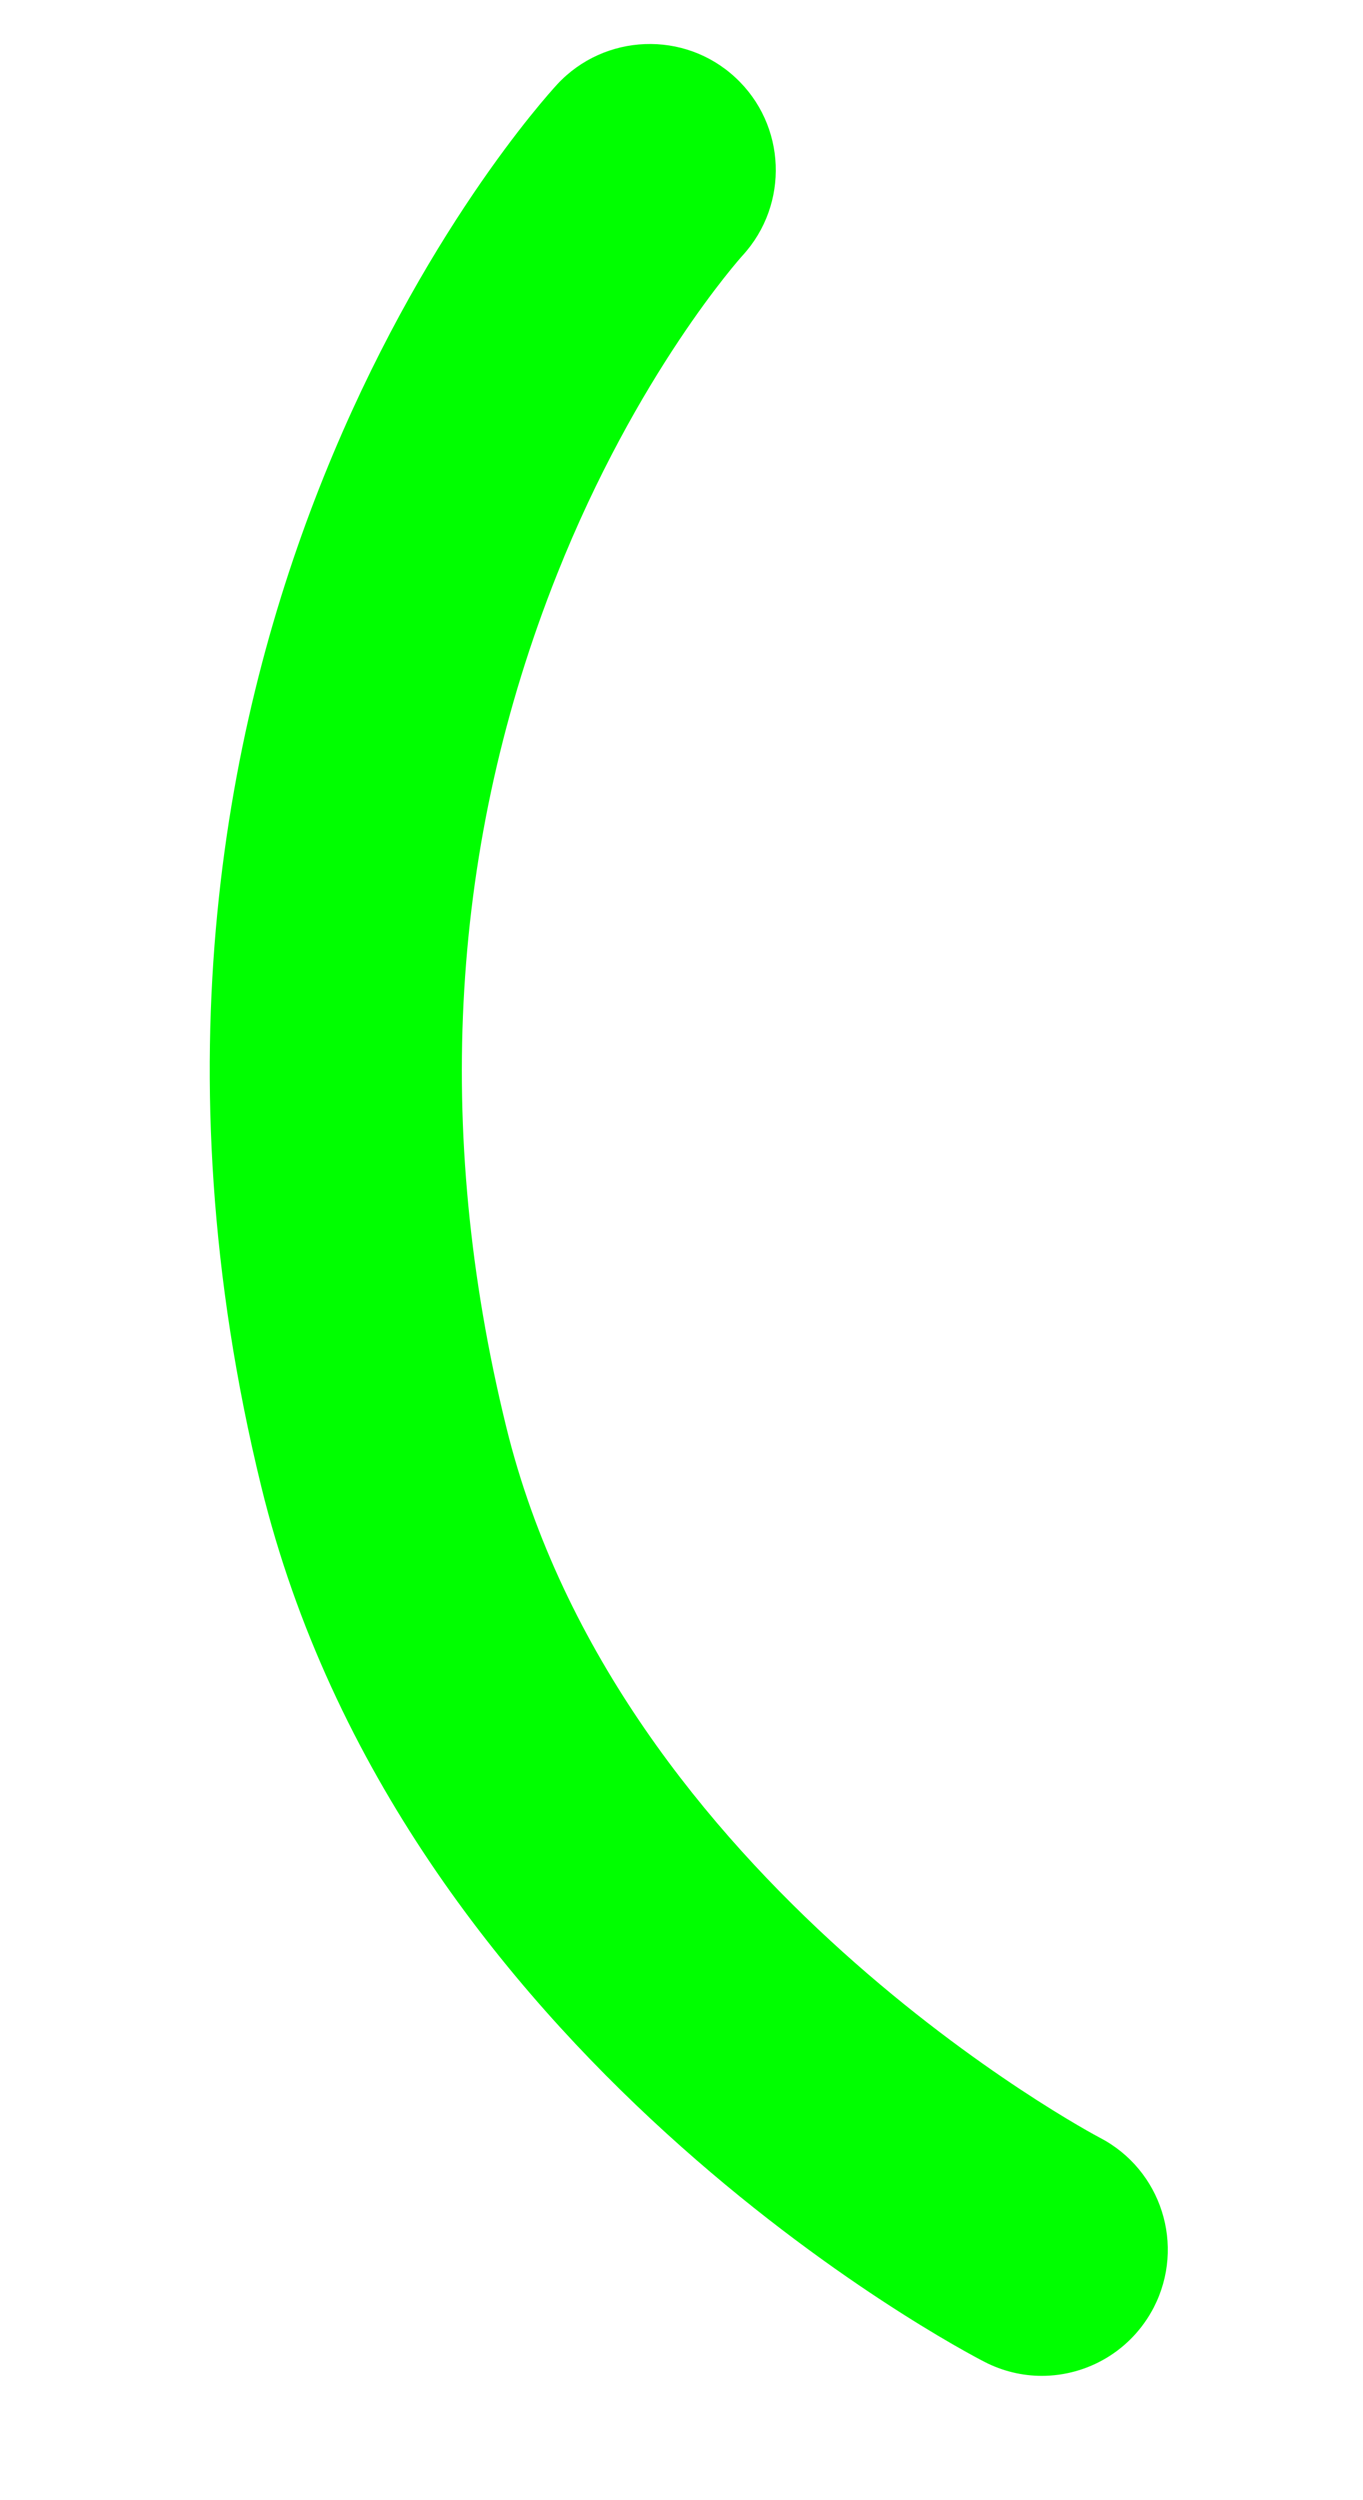 ﻿<?xml version="1.0" encoding="utf-8"?>
<svg version="1.1" xmlns:xlink="http://www.w3.org/1999/xlink" width="6px" height="11px" xmlns="http://www.w3.org/2000/svg">
  <g transform="matrix(1 0 0 1 -8 -81 )">
    <path d="M 4.586 10.453  C 4.501 10.453  4.414 10.433  4.333 10.391  C 4.228 10.337  1.763 9.045  1.15 6.54  C 0.239 2.816  2.362 0.47  2.453 0.371  C 2.661 0.147  3.013 0.133  3.237 0.341  C 3.462 0.549  3.475 0.899  3.269 1.124  C 3.258 1.136  2.803 1.644  2.452 2.527  C 1.983 3.706  1.907 4.967  2.228 6.276  C 2.719 8.282  4.82 9.394  4.841 9.405  C 5.113 9.546  5.219 9.88  5.079 10.152  C 4.98 10.343  4.787 10.453  4.586 10.453  Z " fill-rule="nonzero" fill="#00ff00" stroke="none" transform="matrix(1 0 0 1 8 81 )" />
  </g>
</svg>